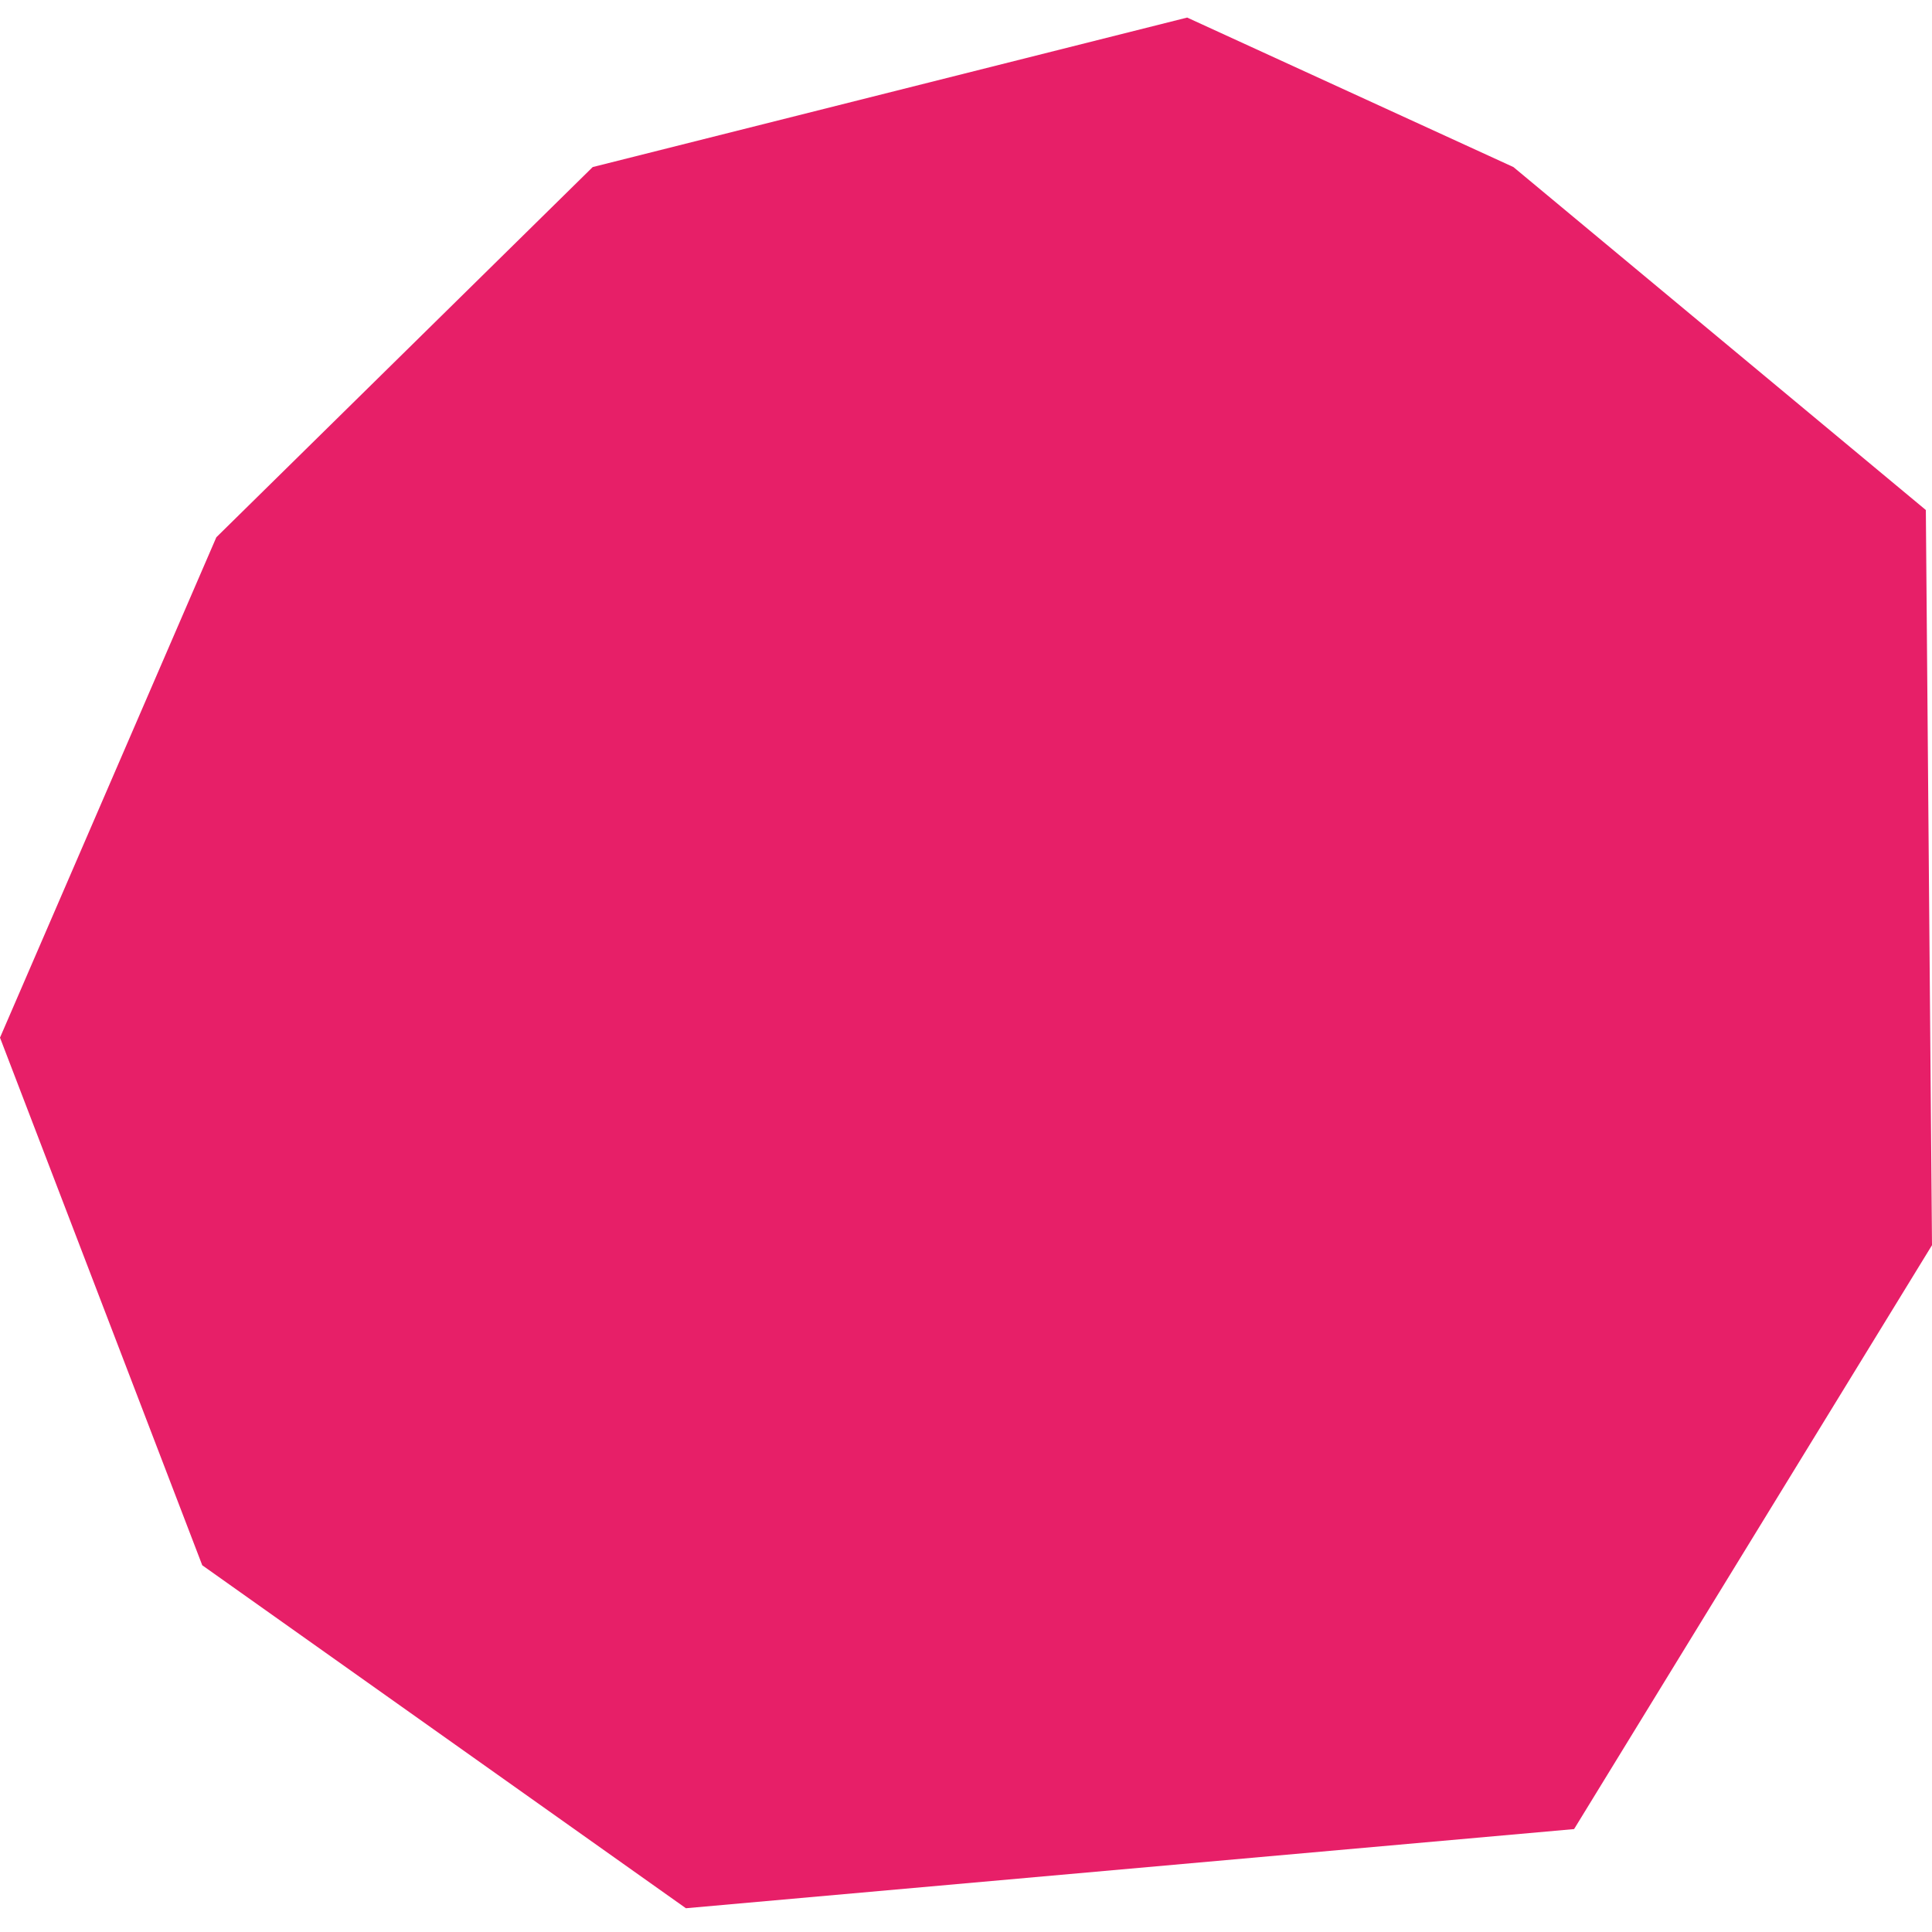 <svg width="220" height="220" viewBox="0 0 220 220" fill="none" xmlns="http://www.w3.org/2000/svg">
<path d="M67.492 19.023L24.634 61.181L0 118.158L23.031 178.24L78.106 217.294L179.244 208.281L220 141.791L219.299 58.077L172.335 19.023L135.184 2L67.492 19.023Z" fill="#E71F68"/>
</svg>
